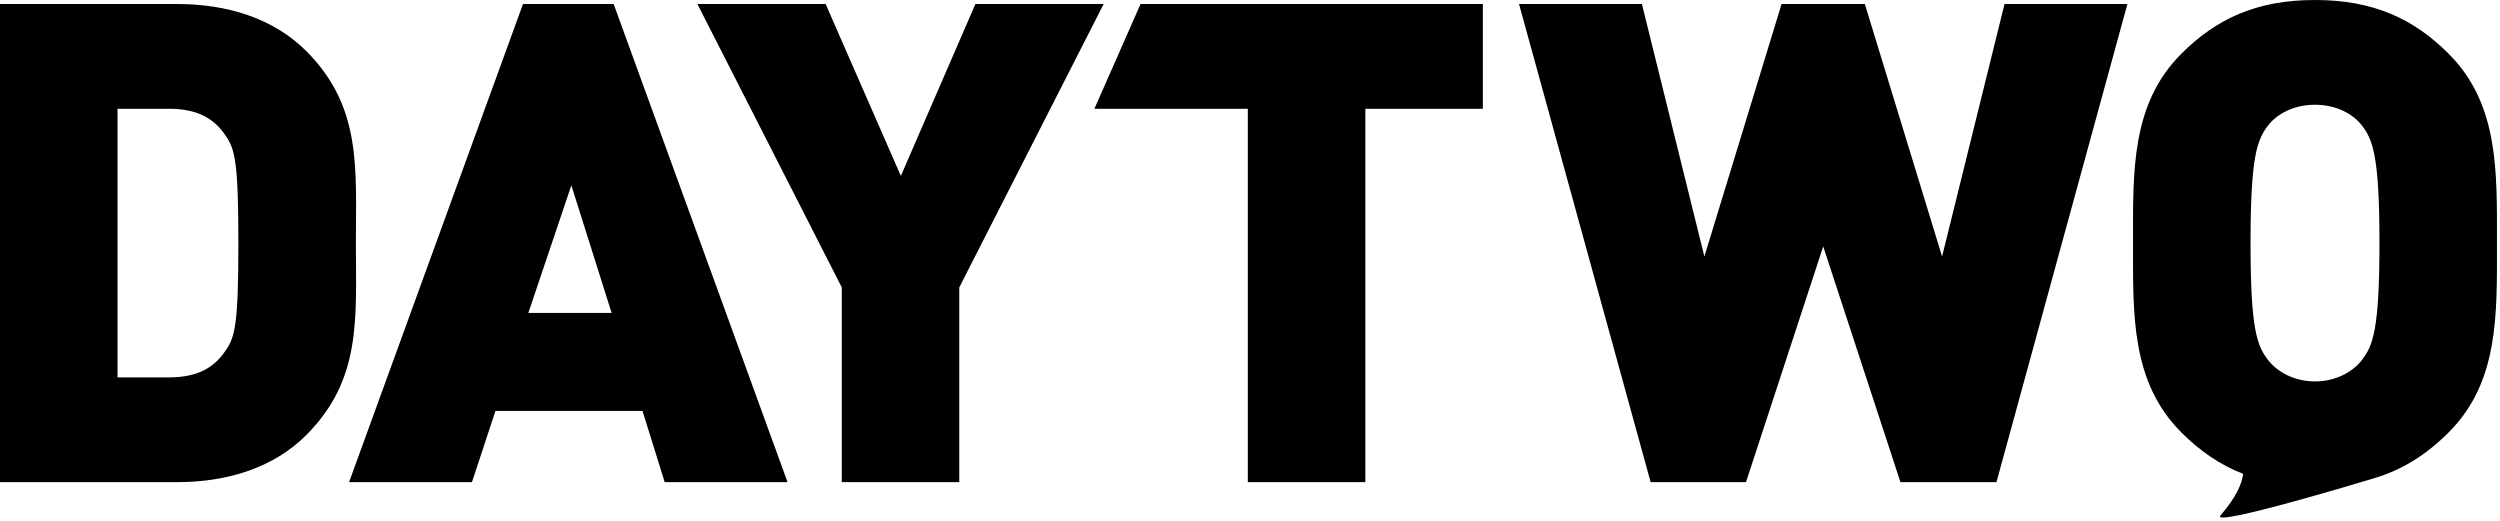 <svg clip-rule="evenodd" fill-rule="evenodd" stroke-linejoin="round" stroke-miterlimit="1.414" viewBox="0 0 432 90" xmlns="http://www.w3.org/2000/svg"><path d="m408.153 62.195c-1.509 1.972-4.41 3.712-8.12 3.712-3.715 0-6.616-1.74-8.123-3.712-1.857-2.437-3.018-5.106-3.018-20.191s1.161-17.869 3.018-20.307c1.507-1.972 4.408-3.597 8.123-3.597 3.71 0 6.611 1.625 8.12 3.597 1.859 2.438 3.018 5.222 3.018 20.307s-1.159 17.754-3.018 20.191m14.97-52.914c-6.035-6.033-12.997-9.281-23.09-9.281-10.096 0-17.057 3.248-23.093 9.281-8.702 8.703-8.356 20.307-8.356 32.723s-.346 24.019 8.356 32.722c3.189 3.188 6.641 5.59 10.674 7.155-.199 1.665-1.168 4.017-3.914 7.185-1.915 2.208 26.191-6.32 26.191-6.32l-.014-.001c5.171-1.464 9.399-4.174 13.246-8.019 8.702-8.703 8.354-20.306 8.354-32.722s.348-24.02-8.354-32.723m-78.133 74.033h-16.593l-13.345-40.73-13.345 40.73h-16.476l-22.744-82.619h21.235l10.793 43.629 13.342-43.629h14.388l13.346 43.629 10.791-43.629h21.232zm-109.06-64.517v64.517h-20.307v-64.517h-26.513l7.977-18.102h59.148v18.102zm-70.167 30.866v33.651h-20.305v-33.651l-24.949-48.968h22.163l12.997 29.706 12.881-29.706h22.161zm-67.034-17.639-7.429 22.048h14.389zm16.128 51.29-3.829-12.3h-25.413l-4.061 12.3h-21.234l30.054-82.619h15.666l30.051 82.619zm-75.868-59.876c-1.858-2.784-4.642-4.641-9.748-4.641h-8.934v46.414h8.934c5.106 0 7.89-1.855 9.748-4.641 1.623-2.32 2.204-4.525 2.204-18.566 0-13.925-.581-16.246-2.204-18.566m13.924 51.753c-5.686 5.685-13.692 8.123-22.279 8.123h-30.634v-82.619h30.634c8.587 0 16.593 2.437 22.279 8.123 9.631 9.631 8.586 20.19 8.586 33.186 0 12.997 1.045 23.555-8.586 33.187" fill-rule="nonzero"/></svg>